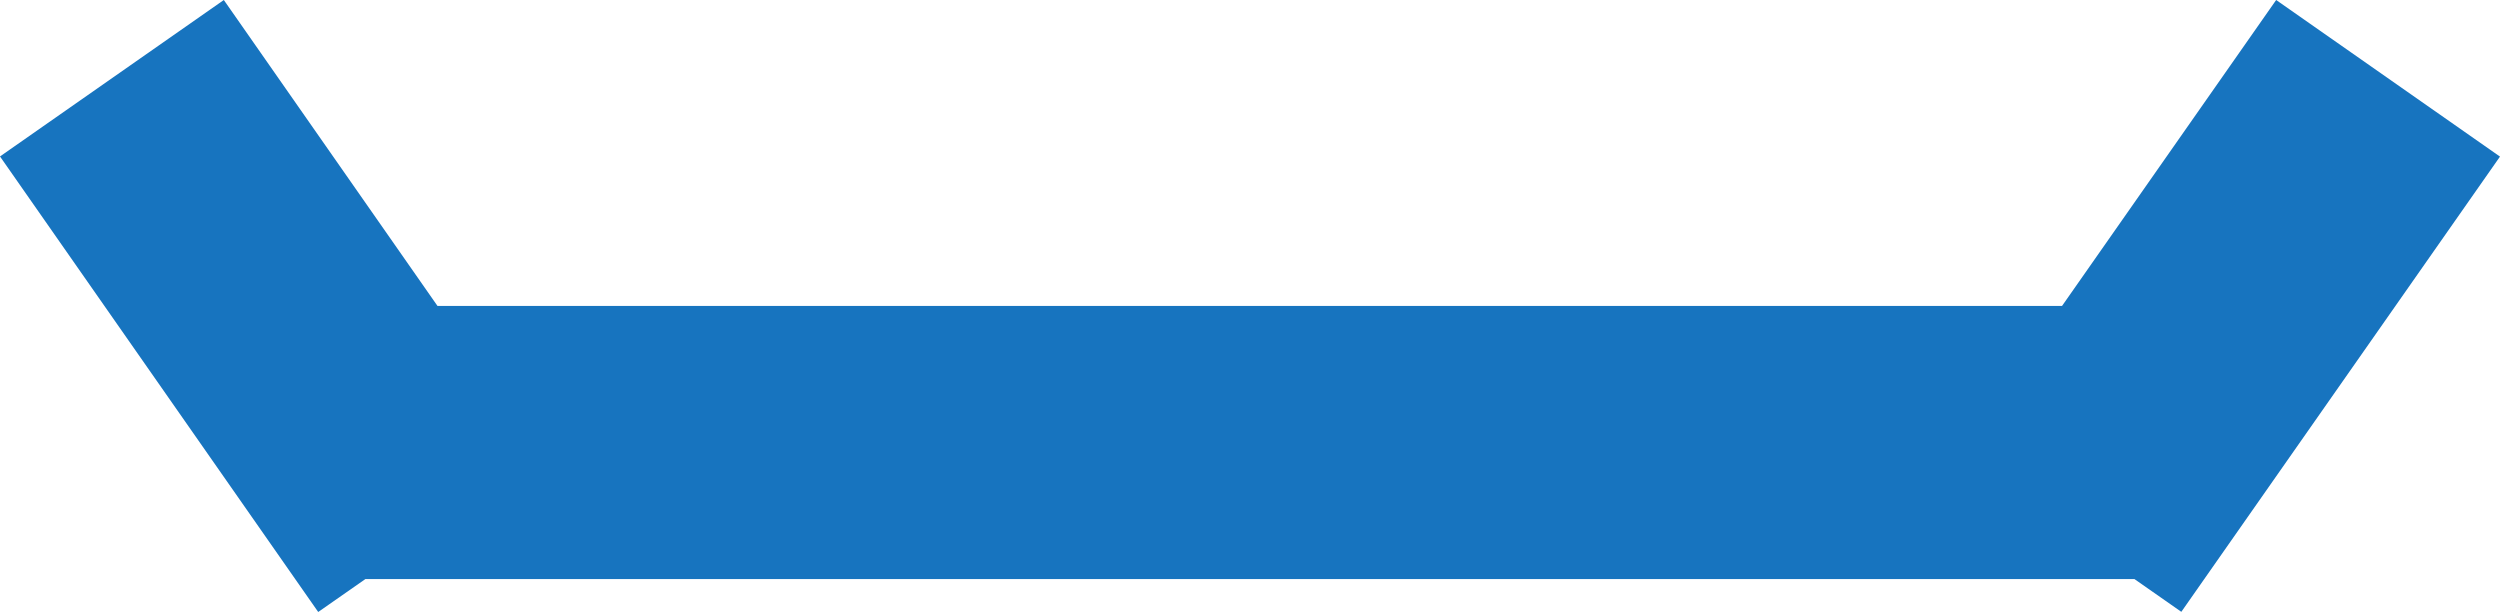 <svg width="164.751" height="40.334" viewBox="0 0 164.751 40.334" fill="none" xmlns="http://www.w3.org/2000/svg" xmlns:xlink="http://www.w3.org/1999/xlink">
	<desc>
			Created with Pixso.
	</desc>
	<defs/>
	<path id="矢量 1" d="M24.08 38.16L140.66 38.16L143.75 40.32L164.75 10.32L150 0L135.89 20.16L28.83 20.16L14.75 0L0 10.31L20.97 40.33L24.08 38.16Z" fill="#1774BF" fill-opacity="1" fill-rule="evenodd"/>
</svg>
